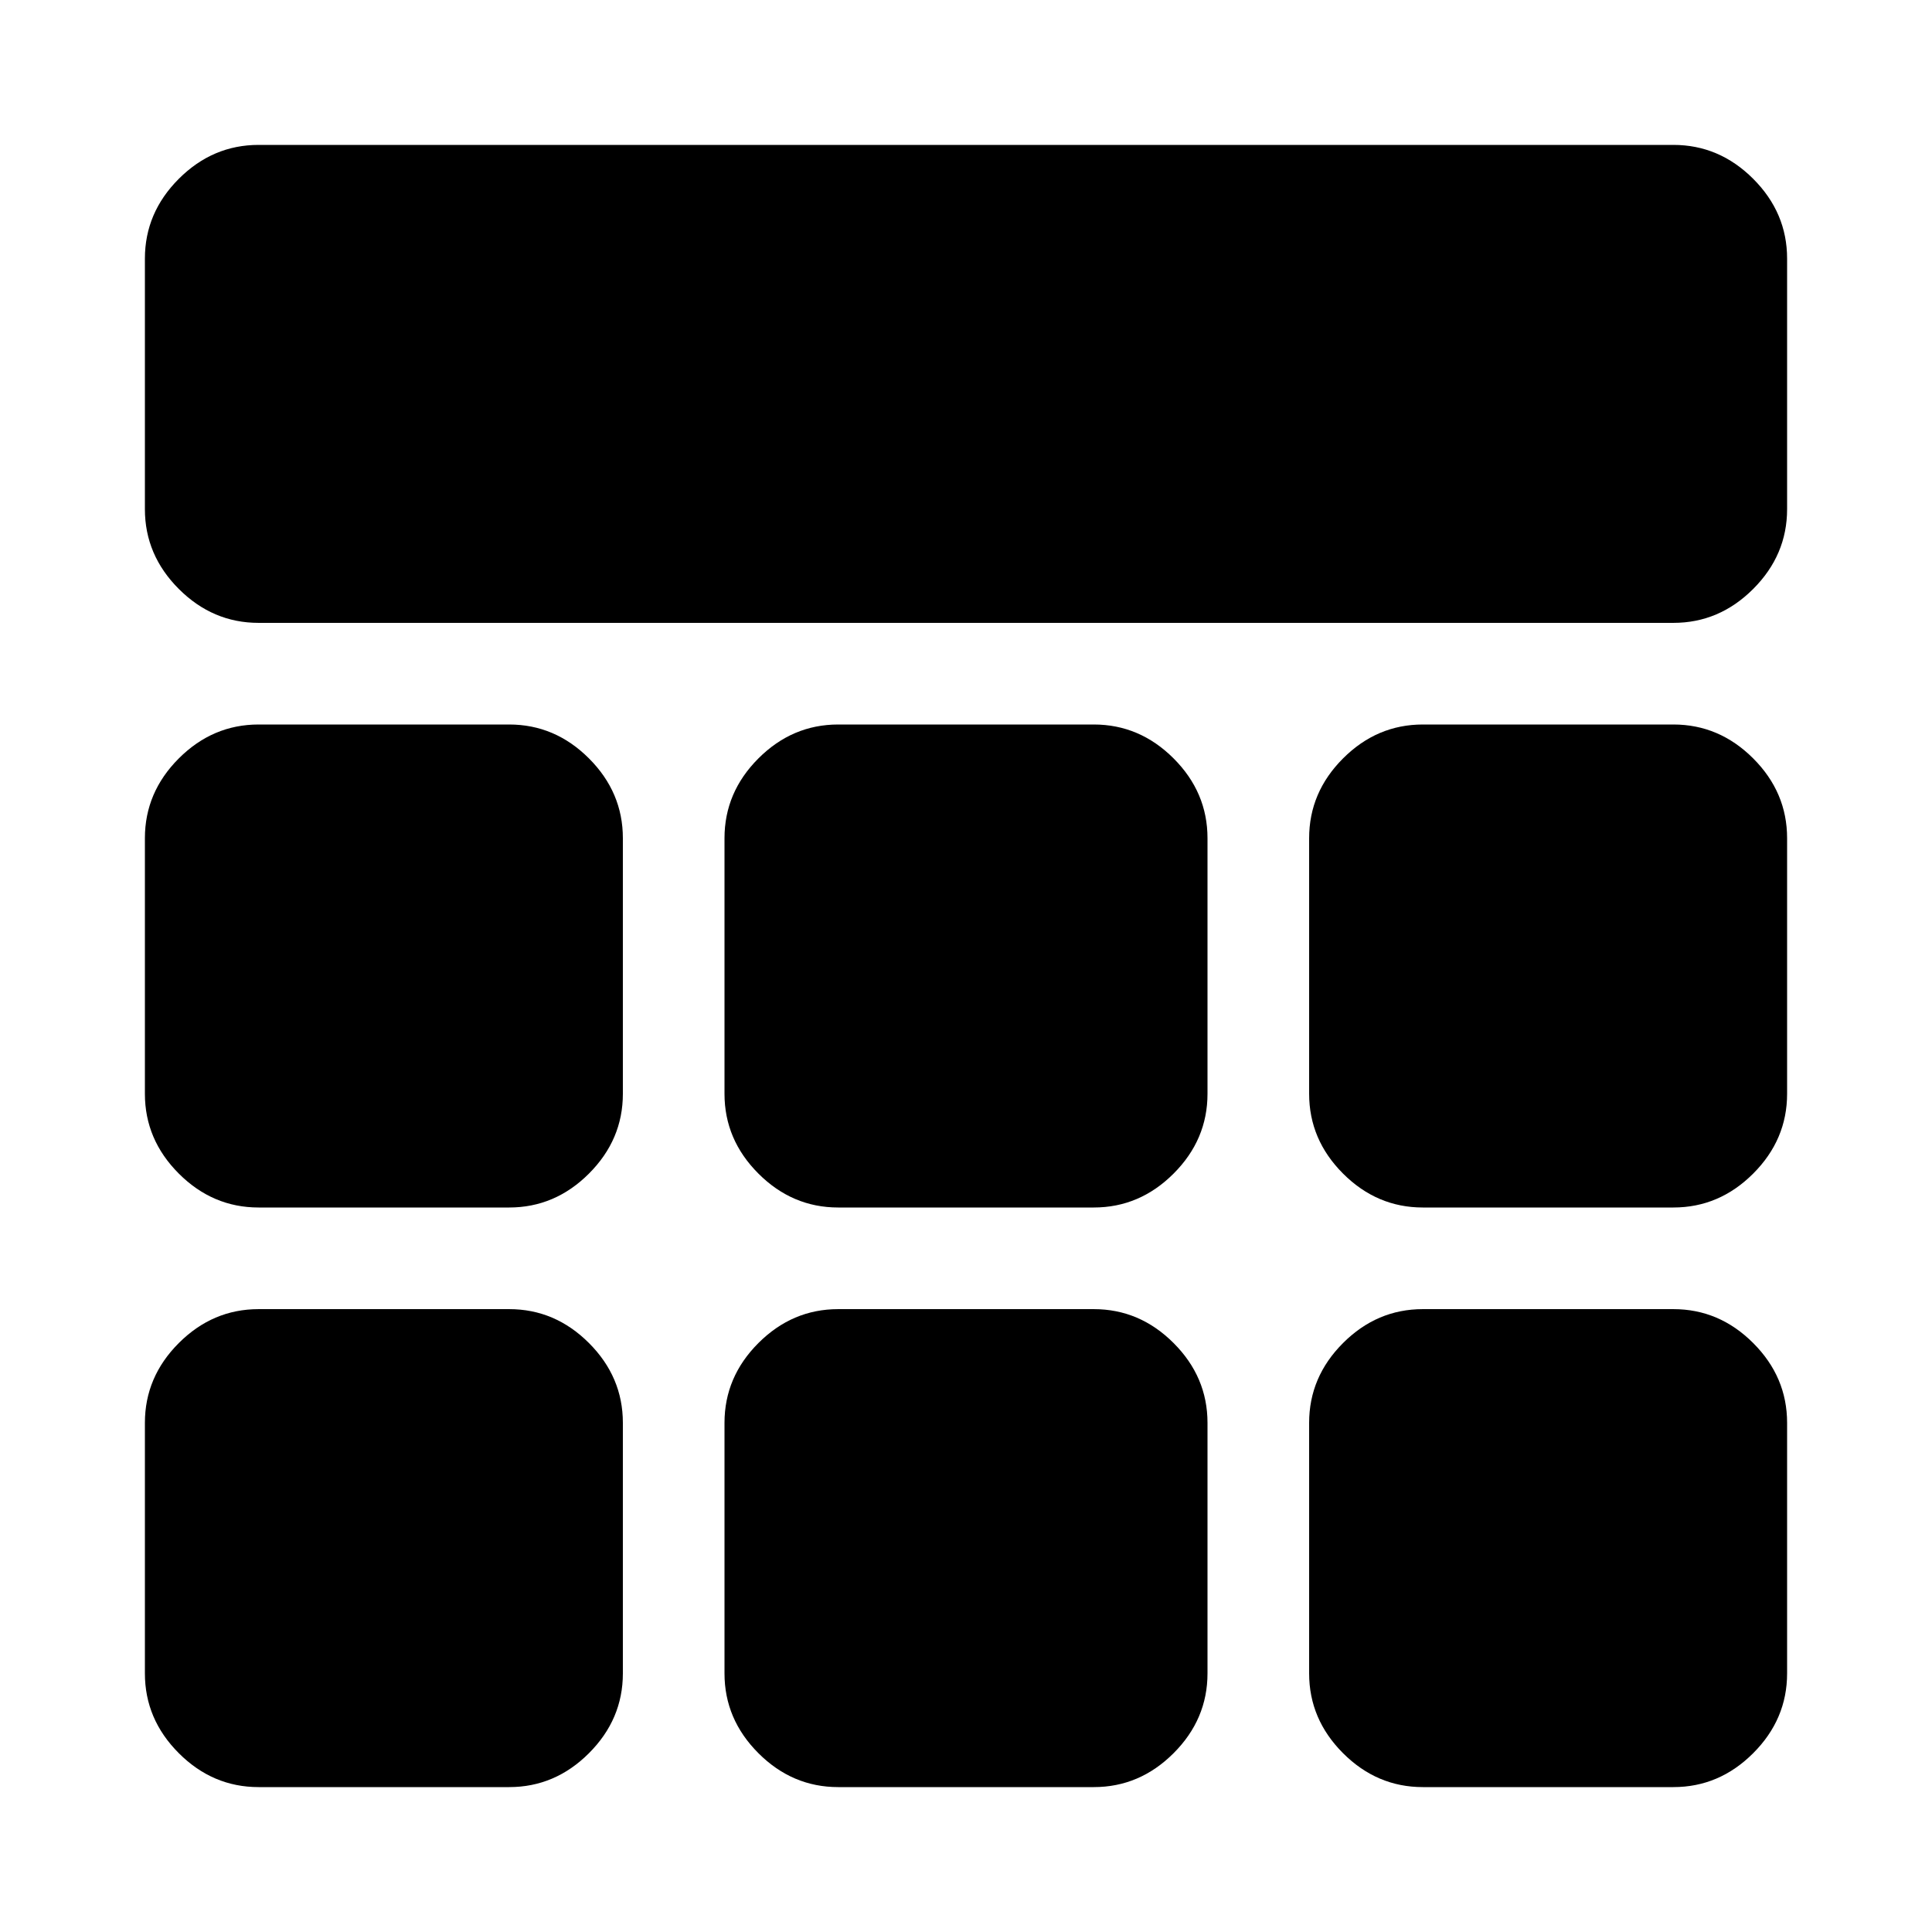 <svg xmlns="http://www.w3.org/2000/svg" height="20" viewBox="0 -960 960 960" width="20"><path d="M128.5-650.5q-22.8 0-39.65-16.85Q72-684.2 72-707v-124.5q0-22.8 16.85-39.65Q105.7-888 128.5-888h703q22.8 0 39.65 16.85Q888-854.3 888-831.5V-707q0 22.8-16.85 39.65-16.85 16.85-39.65 16.85h-703Zm0 578.5q-22.8 0-39.65-16.85Q72-105.7 72-128.5V-253q0-22.8 16.85-39.65 16.85-16.85 39.65-16.85H253q22.8 0 39.65 16.85Q309.5-275.8 309.5-253v124.5q0 22.8-16.85 39.65Q275.8-72 253-72H128.5Zm288 0q-22.8 0-39.65-16.85Q360-105.7 360-128.5V-253q0-22.8 16.85-39.65 16.85-16.85 39.65-16.85h127q22.8 0 39.65 16.85Q600-275.8 600-253v124.5q0 22.8-16.85 39.65Q566.3-72 543.5-72h-127ZM707-72q-22.8 0-39.65-16.85-16.85-16.85-16.85-39.65V-253q0-22.8 16.85-39.65Q684.2-309.5 707-309.5h124.5q22.8 0 39.65 16.85Q888-275.8 888-253v124.5q0 22.8-16.85 39.65Q854.3-72 831.5-72H707ZM128.5-360q-22.8 0-39.65-16.85Q72-393.7 72-416.5v-127q0-22.8 16.85-39.65Q105.7-600 128.5-600H253q22.8 0 39.65 16.85 16.85 16.85 16.85 39.65v127q0 22.8-16.85 39.65Q275.8-360 253-360H128.5Zm288 0q-22.8 0-39.65-16.85Q360-393.7 360-416.5v-127q0-22.8 16.85-39.65Q393.7-600 416.5-600h127q22.8 0 39.65 16.85Q600-566.3 600-543.5v127q0 22.8-16.85 39.65Q566.3-360 543.5-360h-127Zm290.5 0q-22.8 0-39.65-16.85-16.85-16.85-16.85-39.65v-127q0-22.8 16.85-39.65Q684.2-600 707-600h124.5q22.8 0 39.65 16.85Q888-566.3 888-543.5v127q0 22.8-16.85 39.65Q854.3-360 831.5-360H707Z"/></svg>